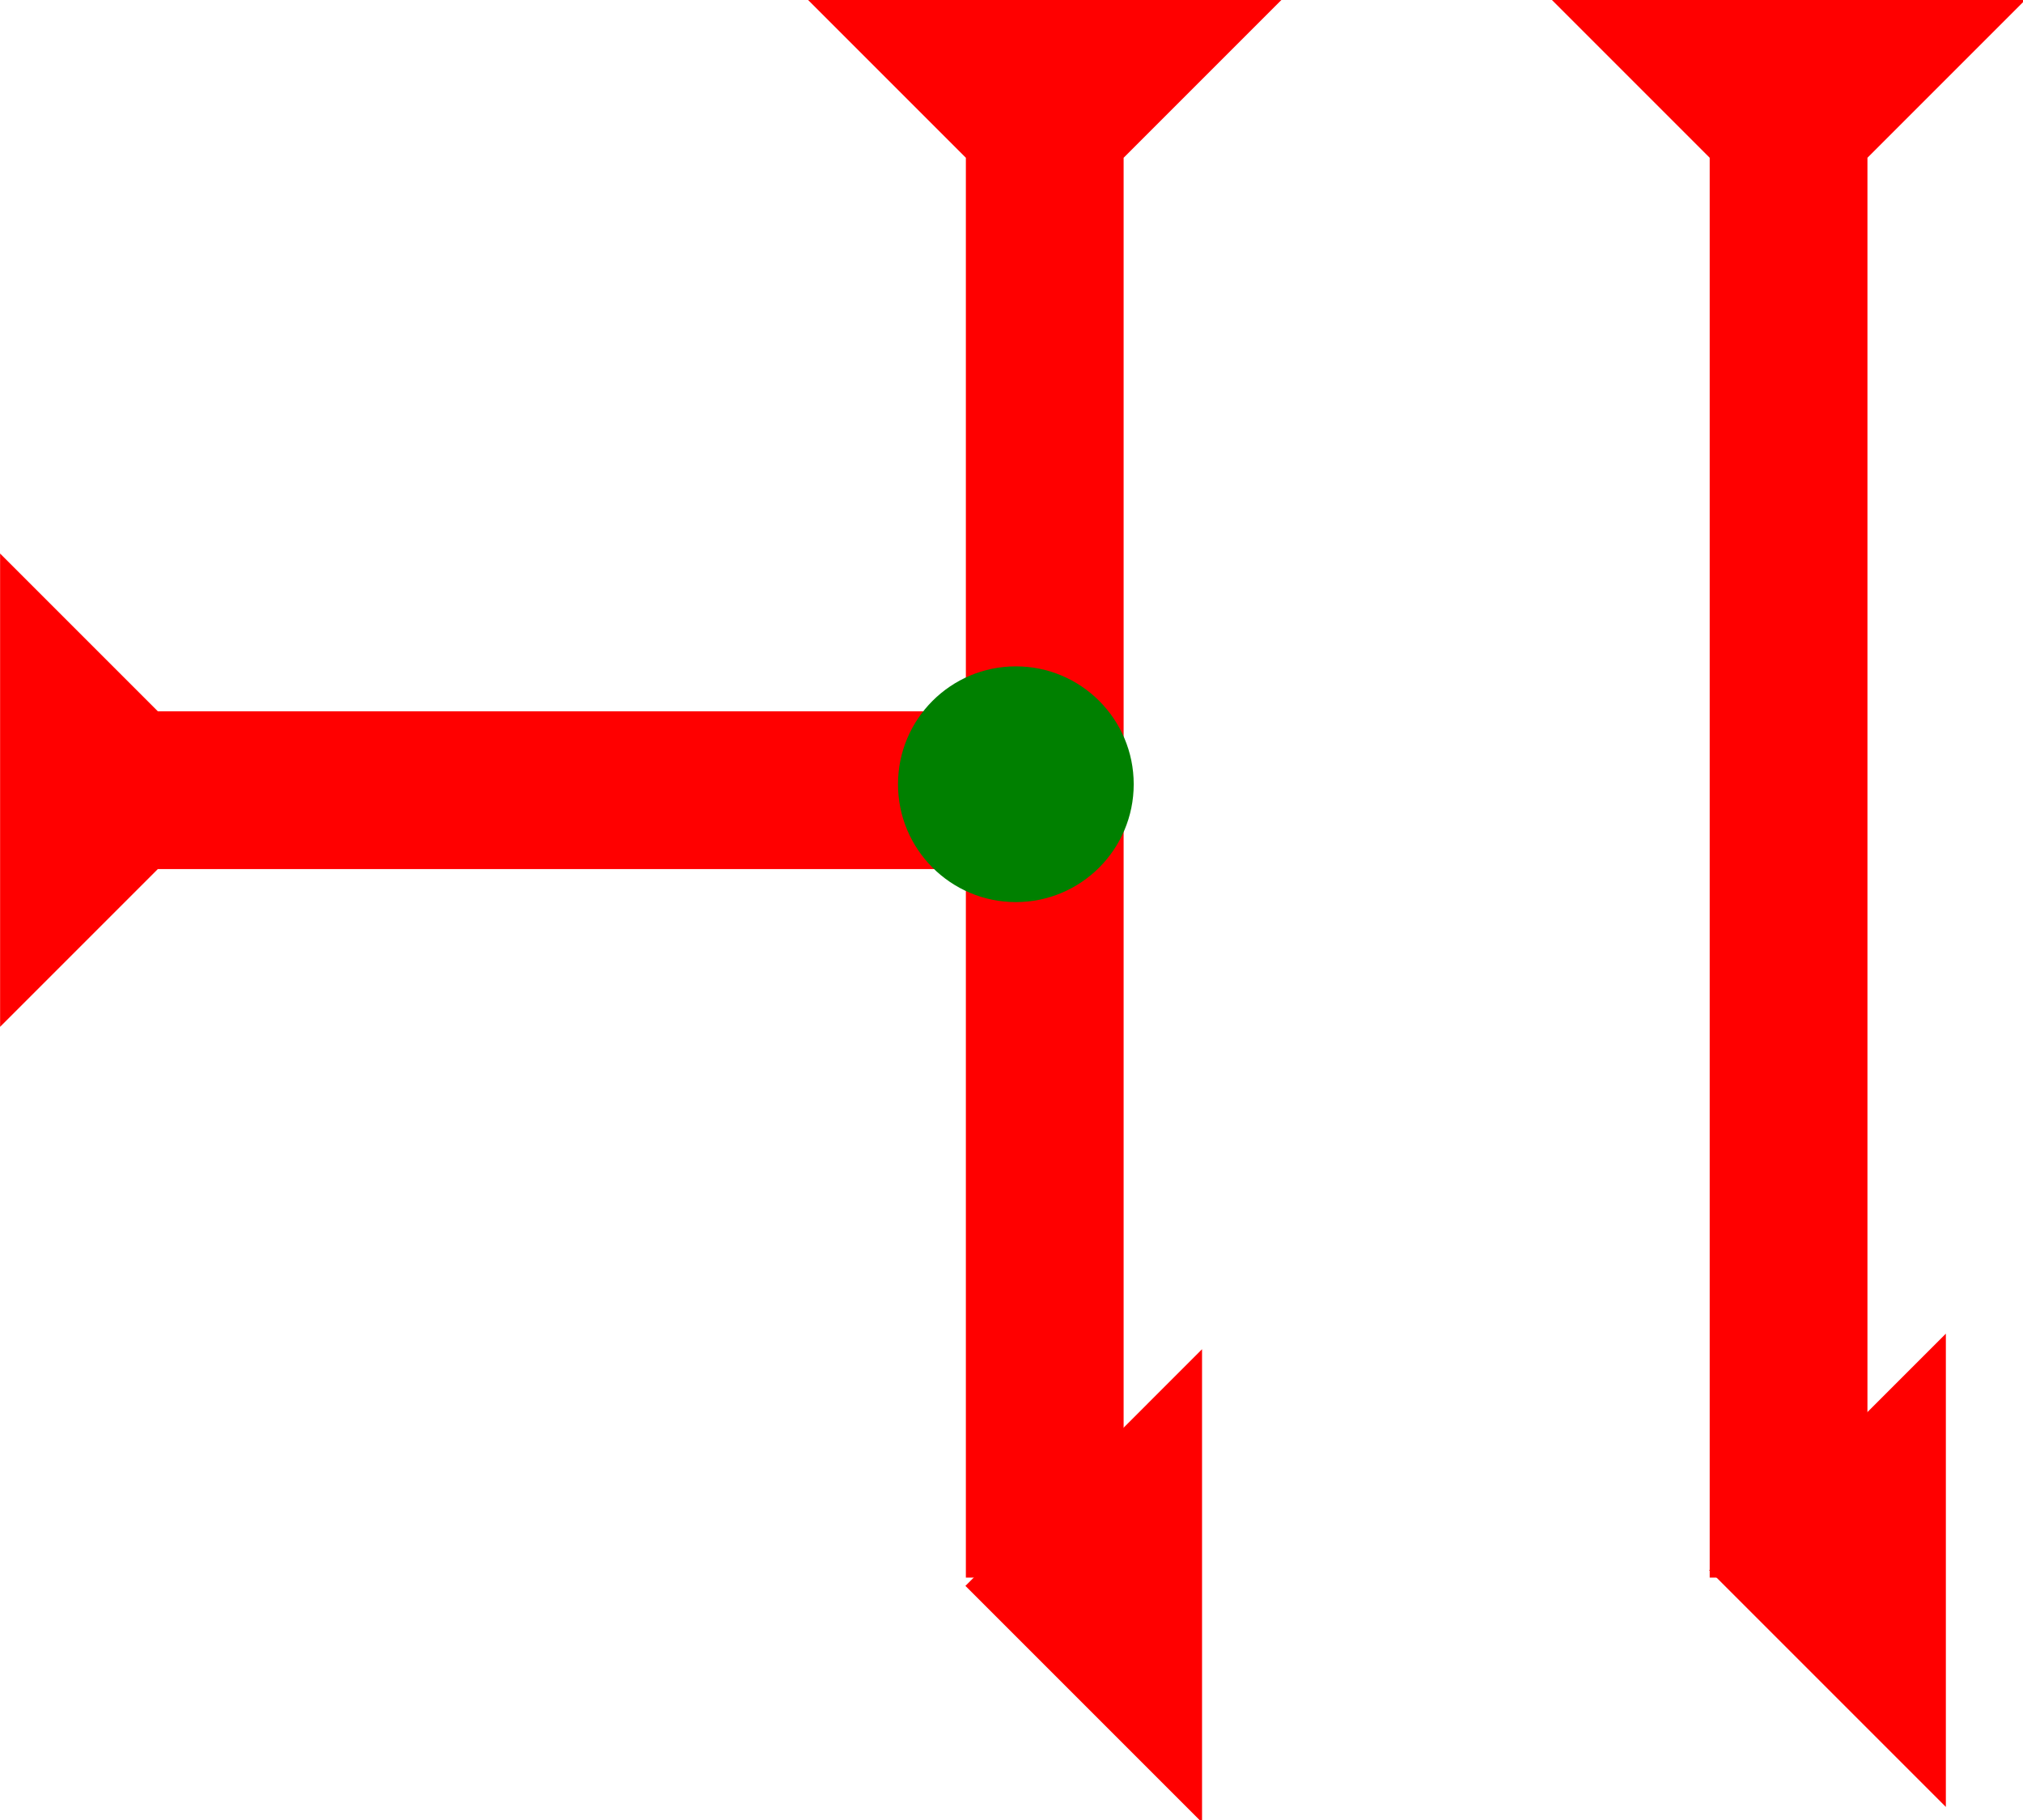 <?xml version="1.0" encoding="UTF-8" standalone="no"?>
<svg
   xmlns:dc="http://purl.org/dc/elements/1.1/"
   xmlns:cc="http://creativecommons.org/ns#"
   xmlns:rdf="http://www.w3.org/1999/02/22-rdf-syntax-ns#"
   xmlns:svg="http://www.w3.org/2000/svg"
   xmlns="http://www.w3.org/2000/svg"
   width="16.672"
   height="15"
   viewBox="0 0 4.411 3.969"
   version="1.1"
   id="svg8">
  <defs
     id="defs2" />
  <g
     id="layer1"
     transform="translate(-16.221,-8.363)">
    <g
       id="g857"
       transform="matrix(0.086,0,0,0.086,19.605,8.363)">
      <title
         id="title853">Down Vertical Mark, DV</title>
      <polygon
         points="0,0 12,0 8,4 8,40 4,40 4,4 "
         style="fill:#ff0000"
         id="polygon855" />
    </g>
    <g
       id="g874"
       transform="matrix(0.086,0,0,0.086,17.983,8.363)">
      <title
         id="title870">Down Vertical Mark, DV</title>
      <polygon
         points="8,4 8,40 4,40 4,4 0,0 12,0 "
         style="fill:#ff0000"
         id="polygon872" />
    </g>
    <polygon
       points="6,12 0,6 6,0 "
       style="fill:#ff0000"
       id="polygon1050"
       transform="matrix(0.086,0,0,0.086,18.326,11.305)">
      <title
         id="title1072">Heel Mark, HE</title>
    </polygon>
    <polygon
       points="6,0 6,12 0,6 "
       style="fill:#ff0000"
       id="polygon1064"
       transform="matrix(0.086,0,0,0.086,19.948,11.271)">
      <title
         id="title1074">Heel Mark, HE</title>
    </polygon>
    <g
       id="g1108"
       transform="matrix(0,-0.086,0.086,0,16.221,10.602)">
      <title
         id="title1104">Right Horizontal Mark, RH</title>
      <polygon
         points="8,25 4,25 4,4 0,0 12,0 8,4 "
         style="fill:#ff0000"
         id="polygon1106" />
    </g>
    <circle
       style="fill:#008000;fill-rule:evenodd;stroke-width:0.086"
       id="circle1036"
       cx="18.436"
       cy="10.073"
       r="0.257">
      <title
         id="title1034">Right 2 Touch Connector, R2T</title>
    </circle>
  </g>
</svg>

